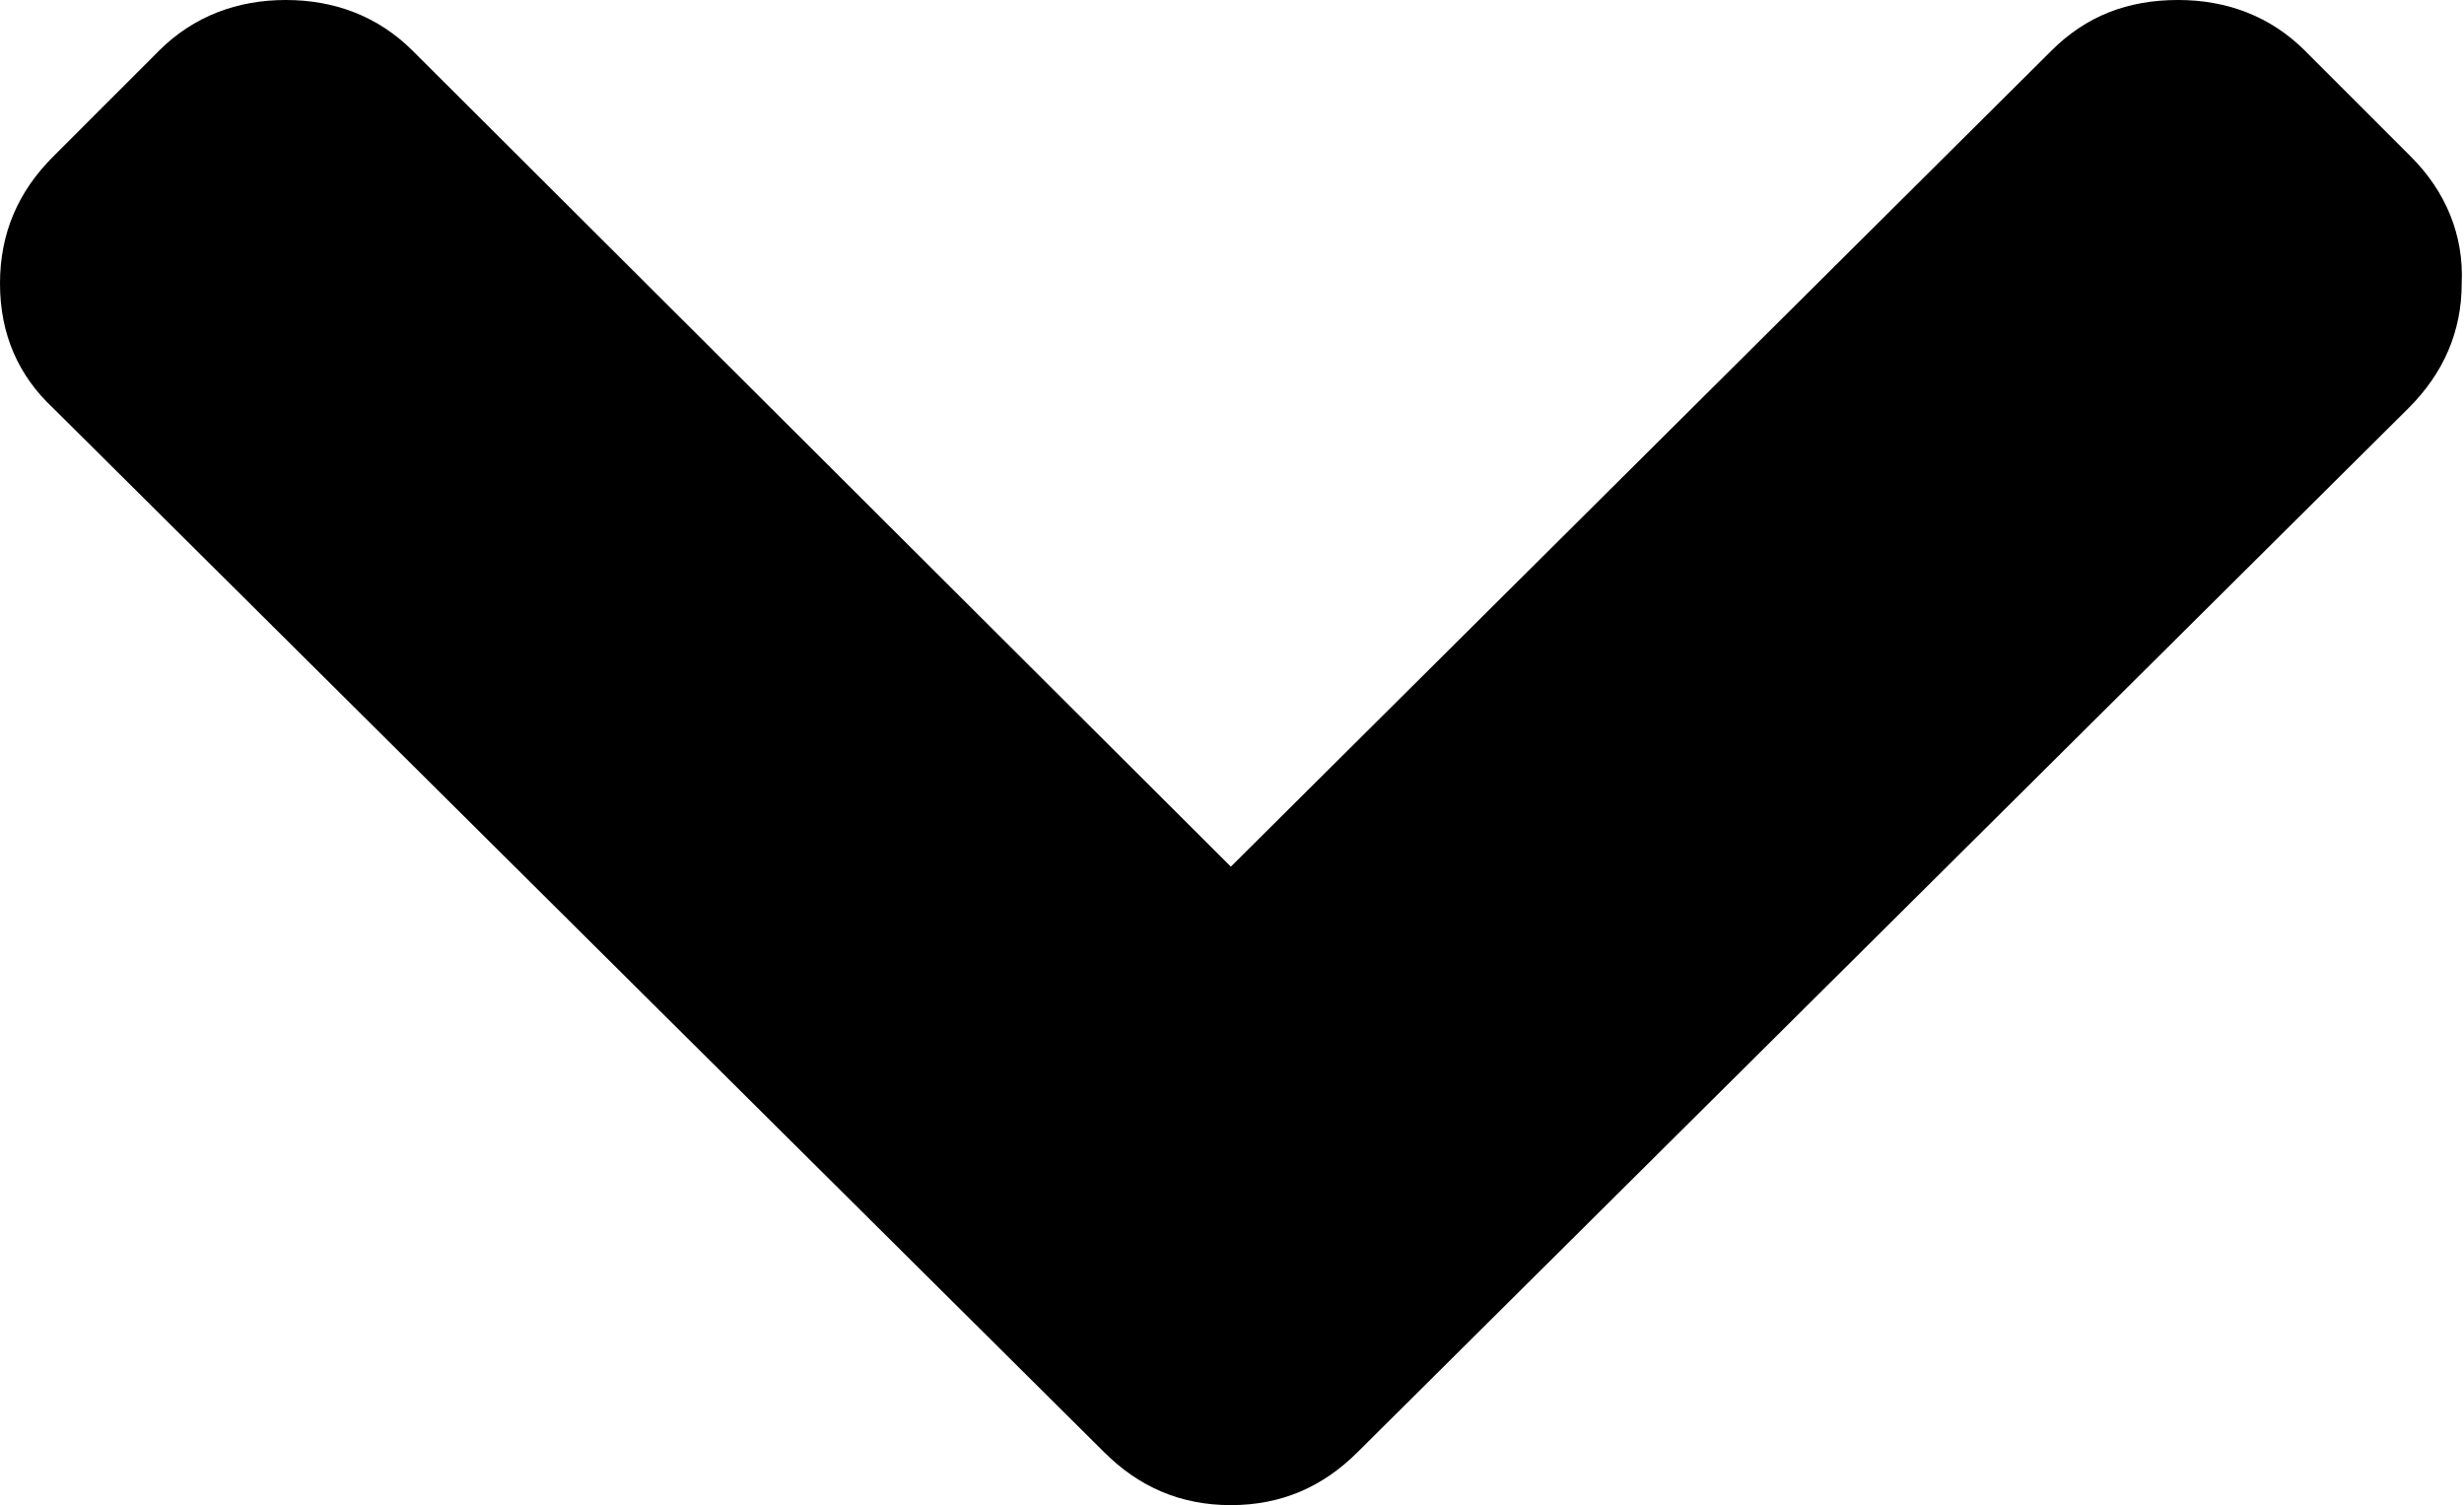 <svg xmlns="http://www.w3.org/2000/svg" viewBox="0 0 106.9 65.3"><path d="M104.6 6.8L100 2.2C98.5.7 96.6 0 94.5 0c-2.2 0-4 .7-5.5 2.2L53.4 37.6 17.9 2.2C16.4.7 14.5 0 12.4 0s-4 .7-5.5 2.2L2.3 6.8C.8 8.3 0 10.1 0 12.3s.8 4 2.3 5.4L47.9 63c1.5 1.5 3.3 2.3 5.5 2.3s4-.8 5.5-2.3l45.6-45.3c1.5-1.5 2.3-3.3 2.3-5.4.1-2.1-.7-4-2.2-5.5z"/></svg>